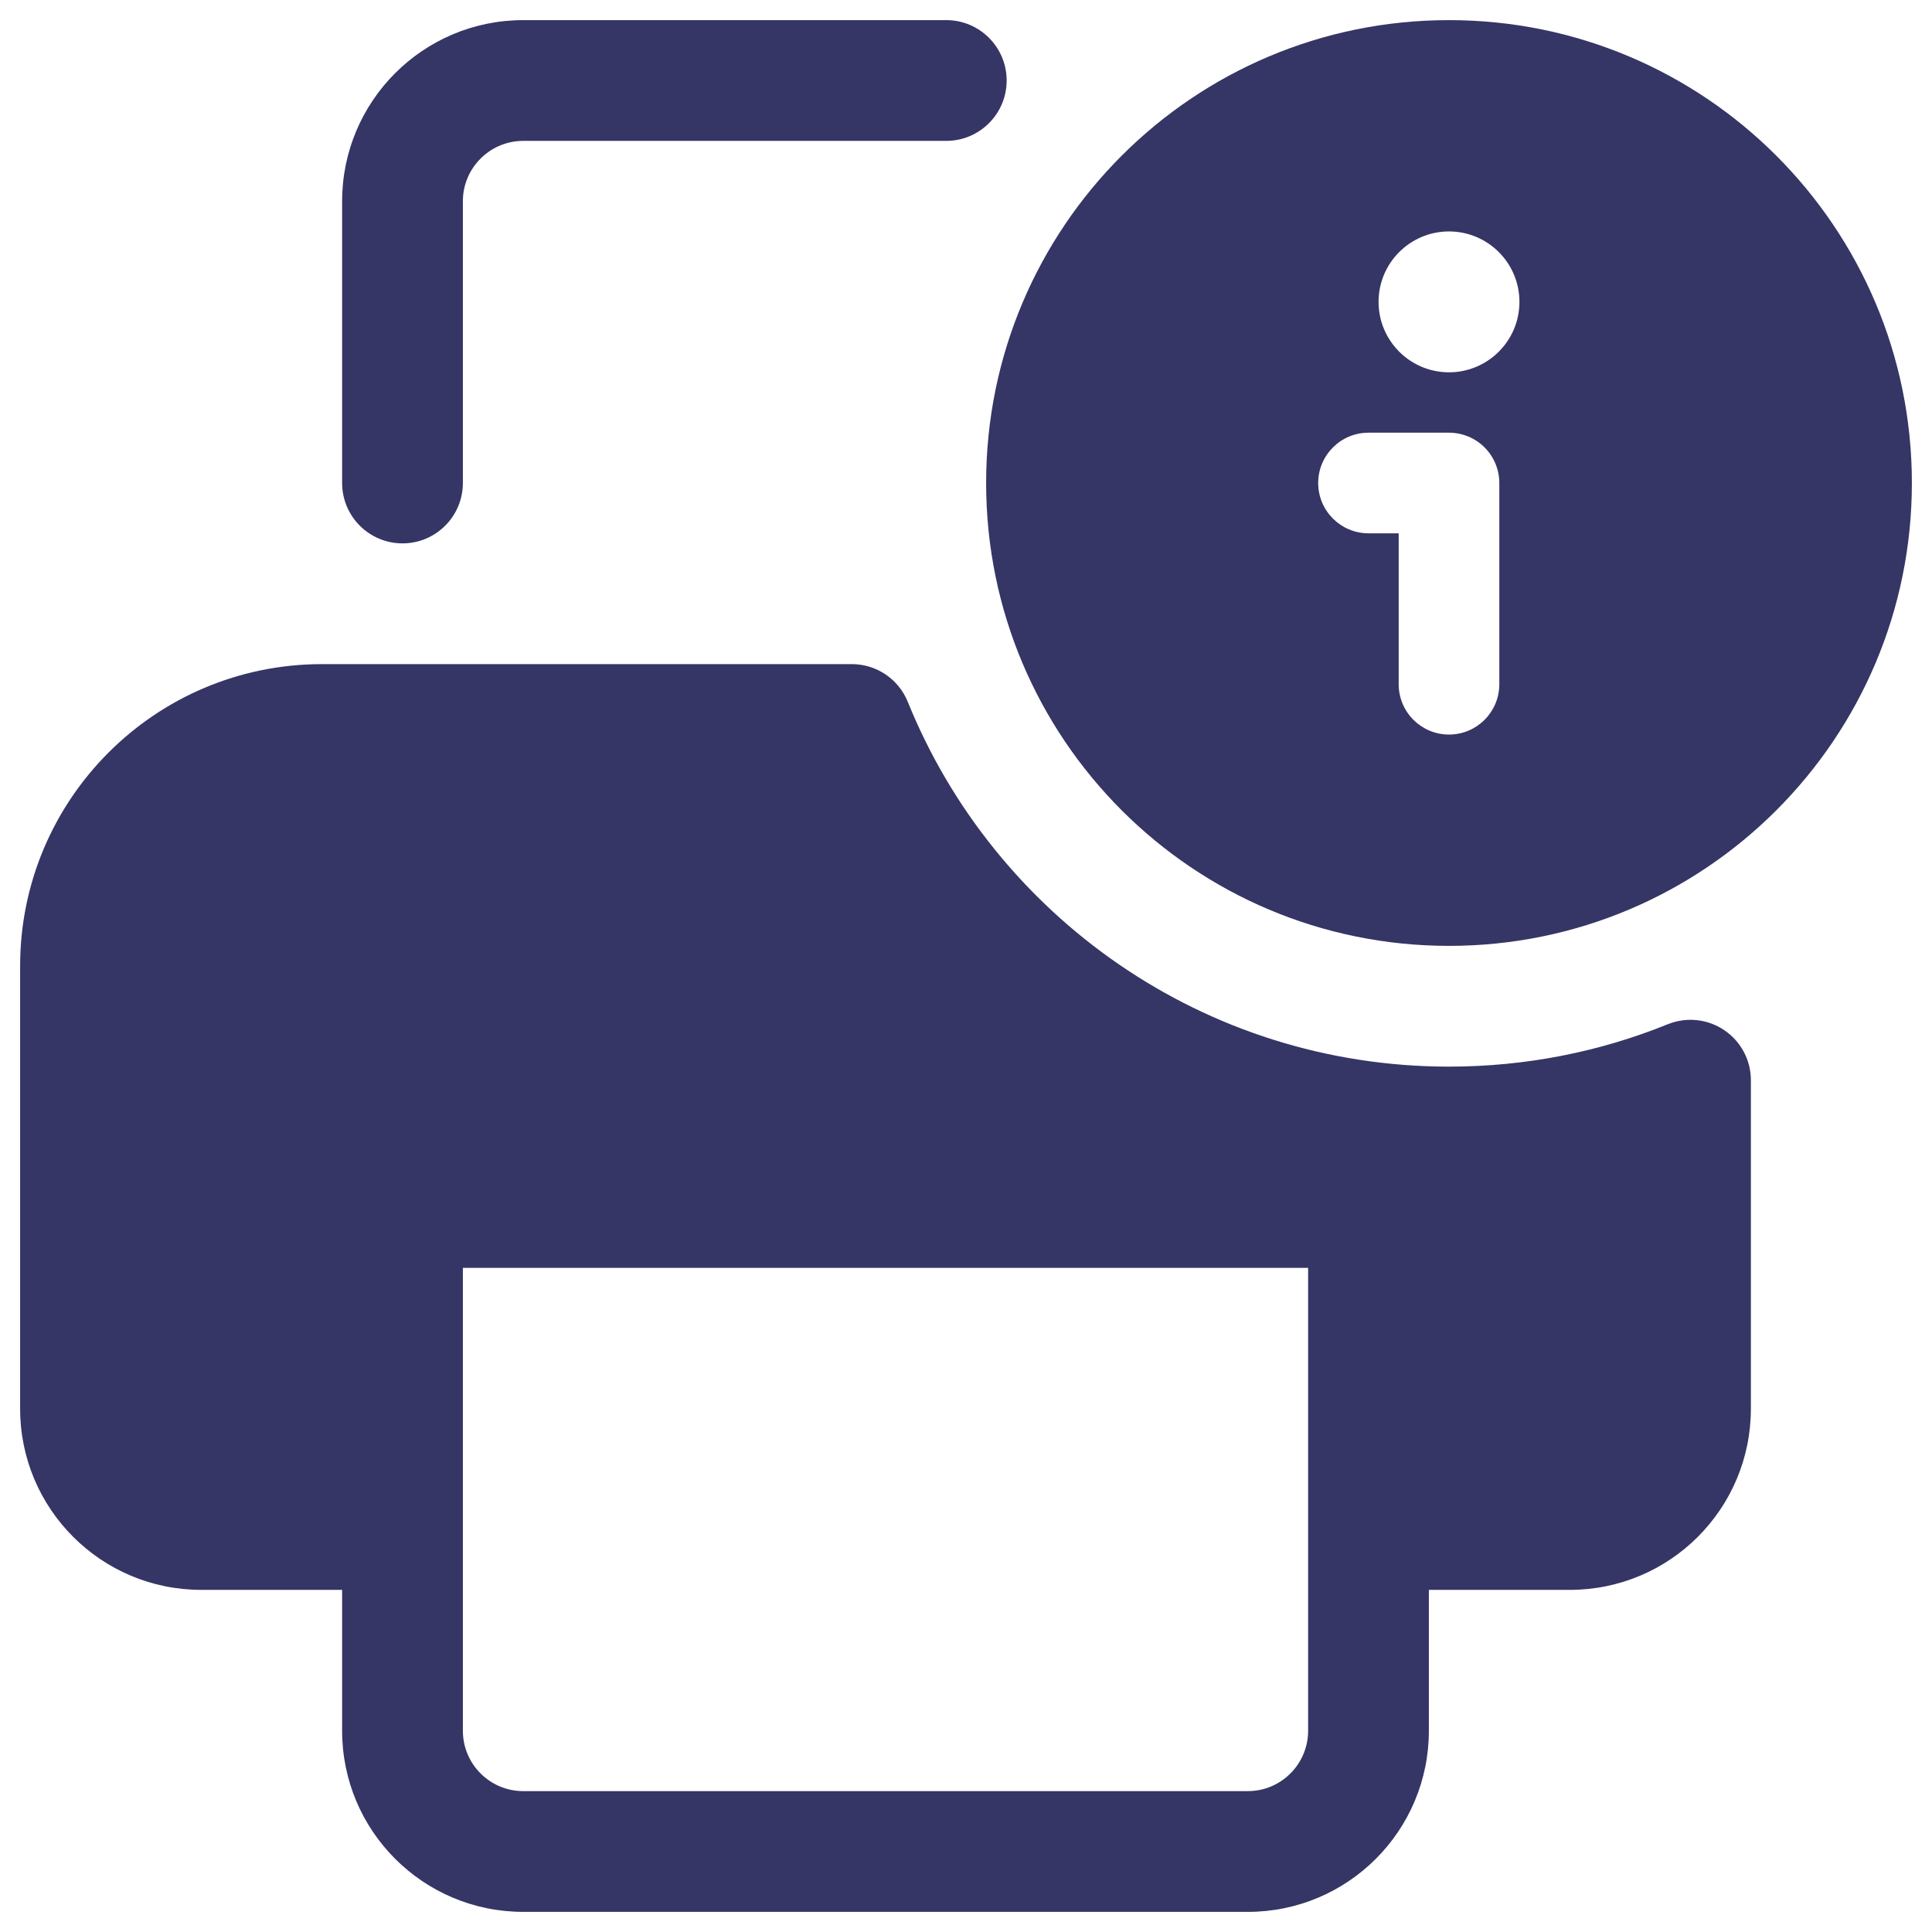 <svg width="24" height="24" viewBox="0 0 24 24" fill="none" xmlns="http://www.w3.org/2000/svg">
<g clip-path="url(#clip0_9001_286215)">
<path d="M5.75 2.5C5.75 2.086 6.086 1.75 6.5 1.75H11.755C12.169 1.75 12.505 1.414 12.505 1C12.505 0.586 12.169 0.25 11.755 0.25H6.5C5.257 0.25 4.25 1.257 4.25 2.5V6C4.25 6.414 4.586 6.75 5 6.75C5.414 6.75 5.75 6.414 5.75 6V2.5Z" fill="#353566"/>
<path fill-rule="evenodd" clip-rule="evenodd" d="M4 8.25C1.929 8.25 0.25 9.929 0.25 12V17.5C0.25 18.743 1.257 19.75 2.5 19.75H4.25V21.5C4.25 22.743 5.257 23.75 6.5 23.75H15.5C16.743 23.75 17.75 22.743 17.75 21.5V19.75H19.5C20.743 19.75 21.75 18.743 21.75 17.5V13.418C21.75 13.169 21.626 12.936 21.419 12.797C21.212 12.657 20.95 12.63 20.719 12.723C19.88 13.063 18.963 13.25 18 13.25C14.959 13.25 12.353 11.377 11.277 8.719C11.162 8.435 10.887 8.25 10.582 8.25H4ZM16.25 15.75V21.5C16.25 21.914 15.914 22.25 15.5 22.25H6.5C6.086 22.25 5.75 21.914 5.75 21.5V15.75H16.25Z" fill="#353566"/>
<path fill-rule="evenodd" clip-rule="evenodd" d="M18 0.25C14.824 0.25 12.25 2.824 12.25 6C12.25 9.176 14.824 11.75 18 11.75C21.176 11.75 23.75 9.176 23.75 6C23.75 2.824 21.176 0.25 18 0.25ZM18 2.875C17.517 2.875 17.125 3.267 17.125 3.75C17.125 4.233 17.517 4.625 18 4.625C18.483 4.625 18.875 4.233 18.875 3.75C18.875 3.267 18.483 2.875 18 2.875ZM17 5.375C16.655 5.375 16.375 5.655 16.375 6C16.375 6.345 16.655 6.625 17 6.625H17.375V8.5C17.375 8.845 17.655 9.125 18 9.125C18.345 9.125 18.625 8.845 18.625 8.5V6C18.625 5.834 18.559 5.675 18.442 5.558C18.325 5.441 18.166 5.375 18 5.375H17Z" fill="#353566"/>
</g>
<defs>
<clipPath id="clip0_9001_286215">
<rect width="24" height="24" fill="white"/>
</clipPath>
</defs>
</svg>
